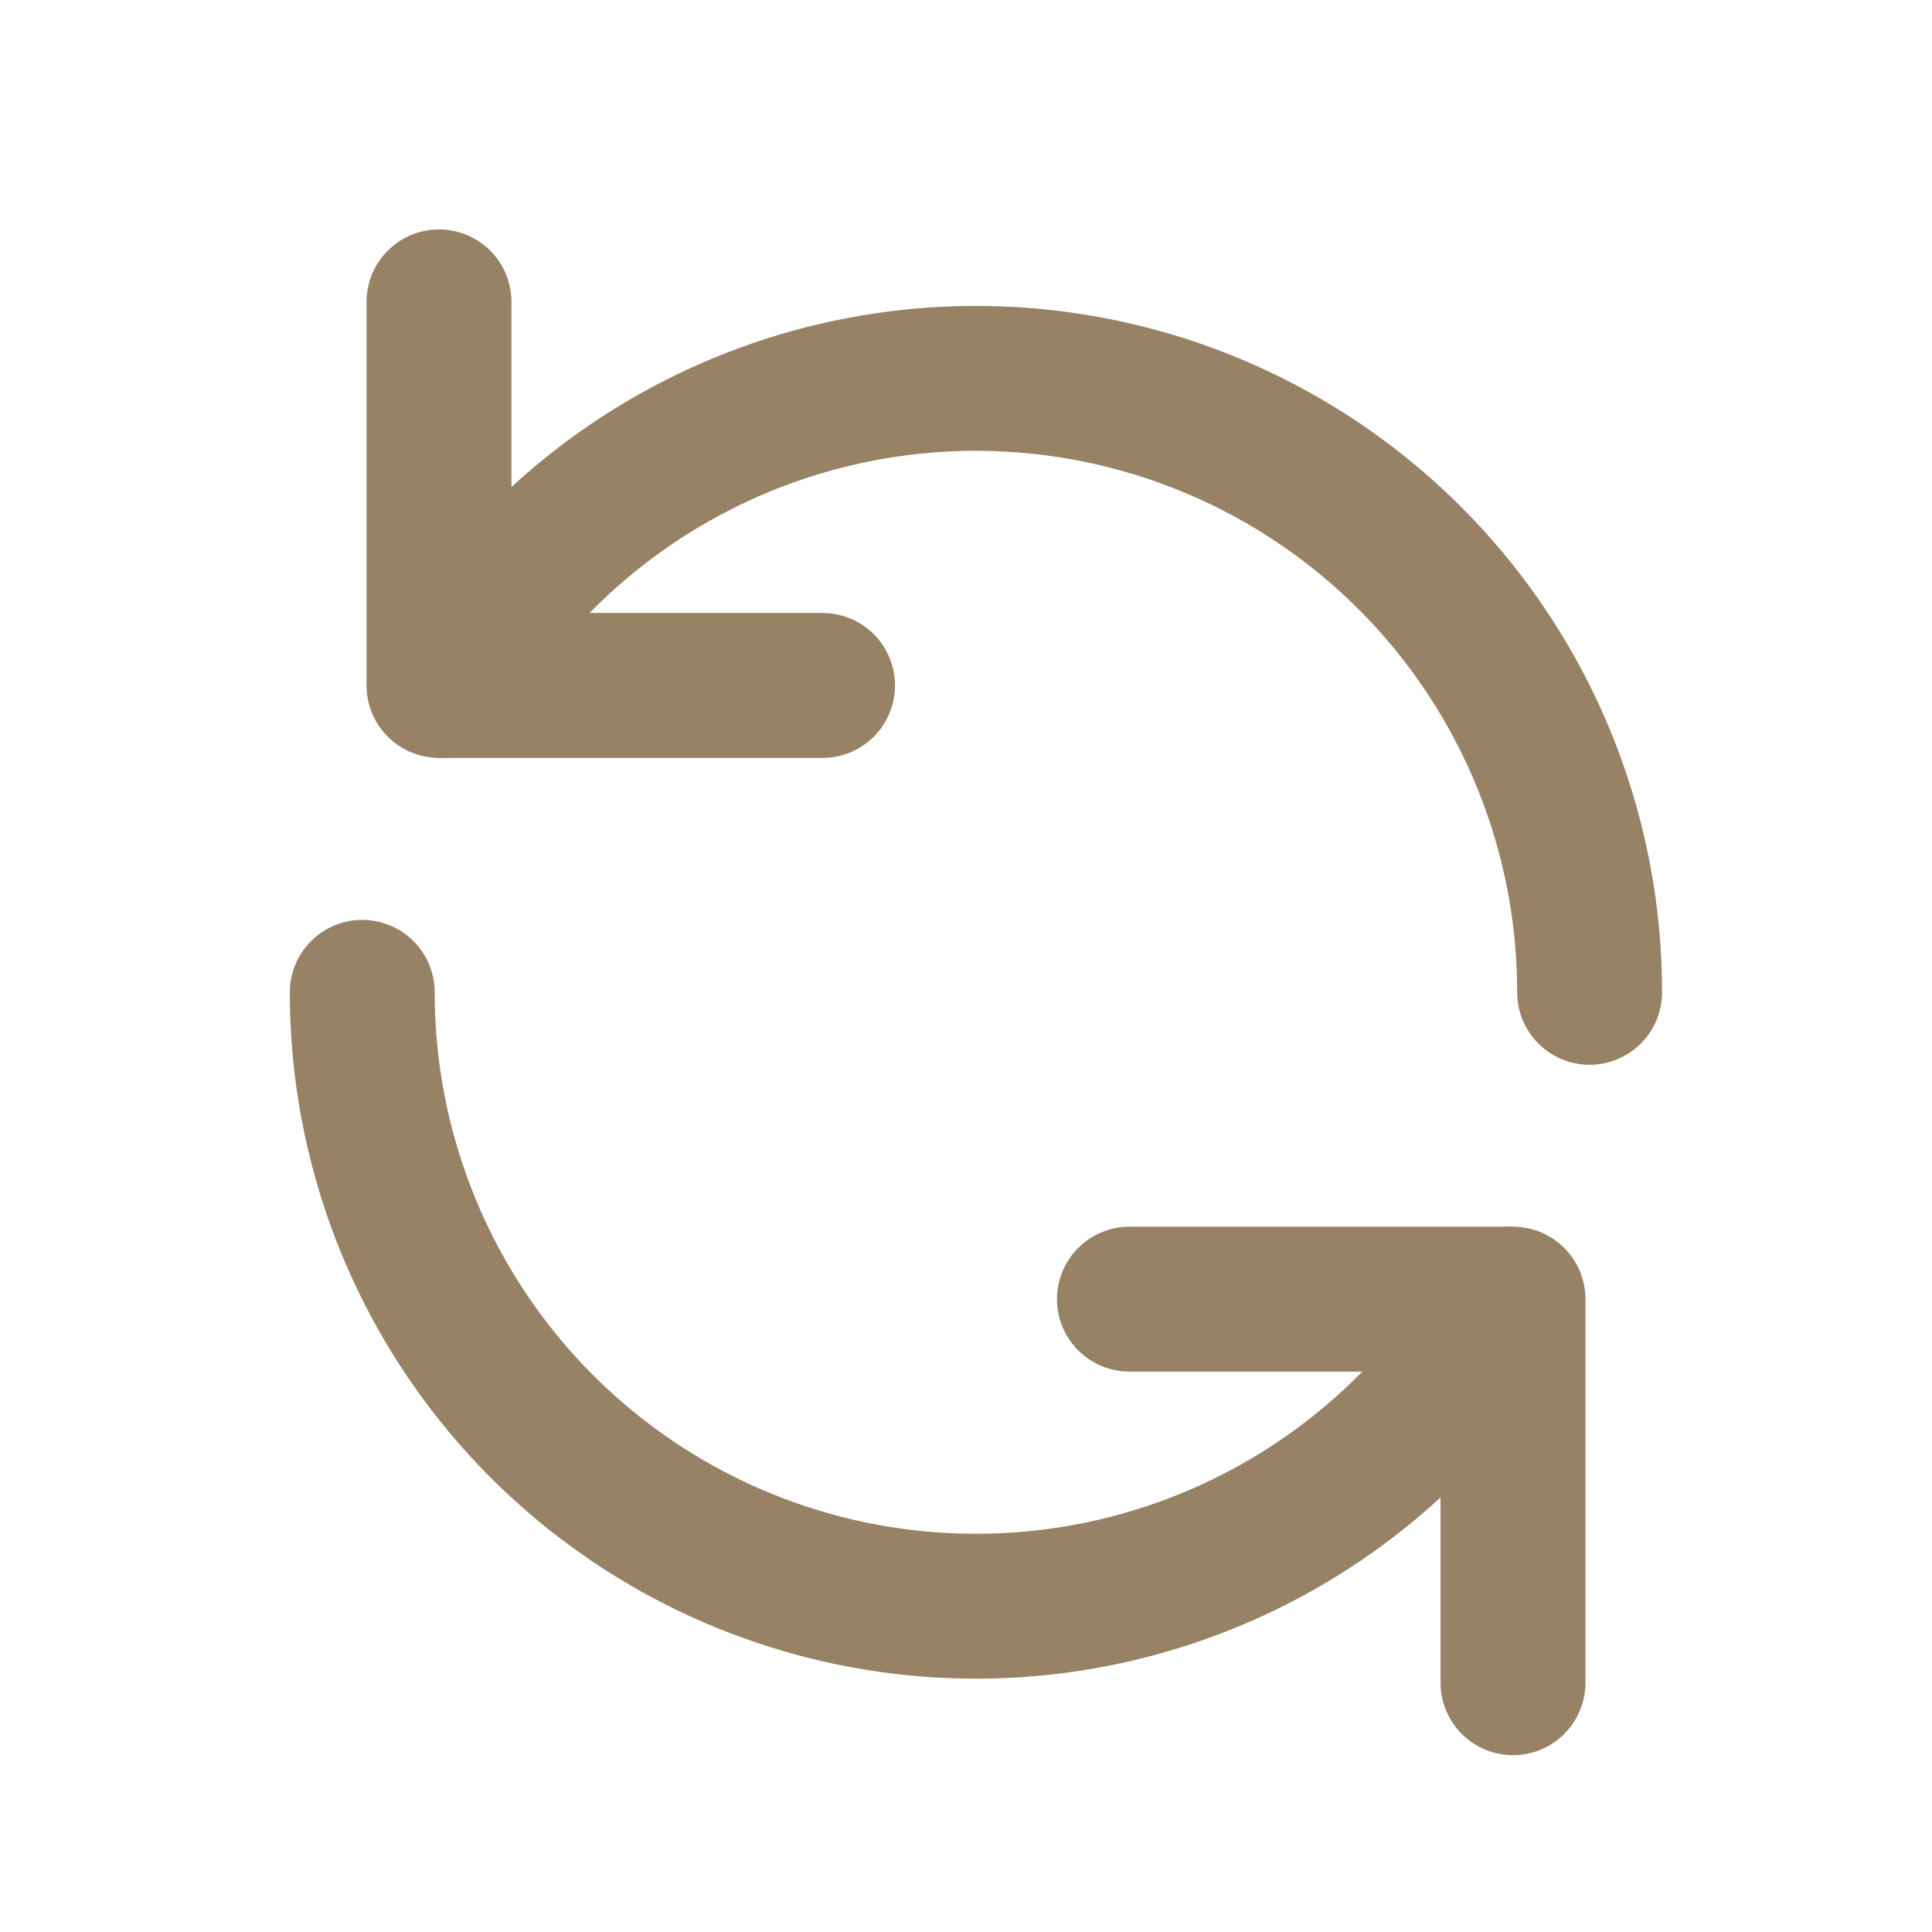 <svg width="32" height="32" viewBox="0 0 32 32" fill="none" xmlns="http://www.w3.org/2000/svg">
<path d="M7.359 11.353C8.477 9.414 10.204 7.898 12.272 7.041C14.34 6.184 16.633 6.034 18.795 6.613C20.957 7.192 22.868 8.469 24.23 10.245C25.592 12.021 26.33 14.197 26.329 16.436" stroke="#988265" stroke-width="2.4" stroke-linecap="round" stroke-linejoin="round"/>
<path d="M24.97 21.518C23.852 23.457 22.125 24.973 20.057 25.83C17.989 26.687 15.696 26.837 13.534 26.258C11.372 25.679 9.461 24.402 8.099 22.626C6.737 20.85 5.999 18.674 6 16.436" stroke="#988265" stroke-width="2.4" stroke-linecap="round" stroke-linejoin="round"/>
<path d="M7.271 5V11.353H13.624" stroke="#988265" stroke-width="2.4" stroke-linecap="round" stroke-linejoin="round"/>
<path d="M25.06 27.871V21.518H18.707" stroke="#988265" stroke-width="2.4" stroke-linecap="round" stroke-linejoin="round"/>
</svg>

